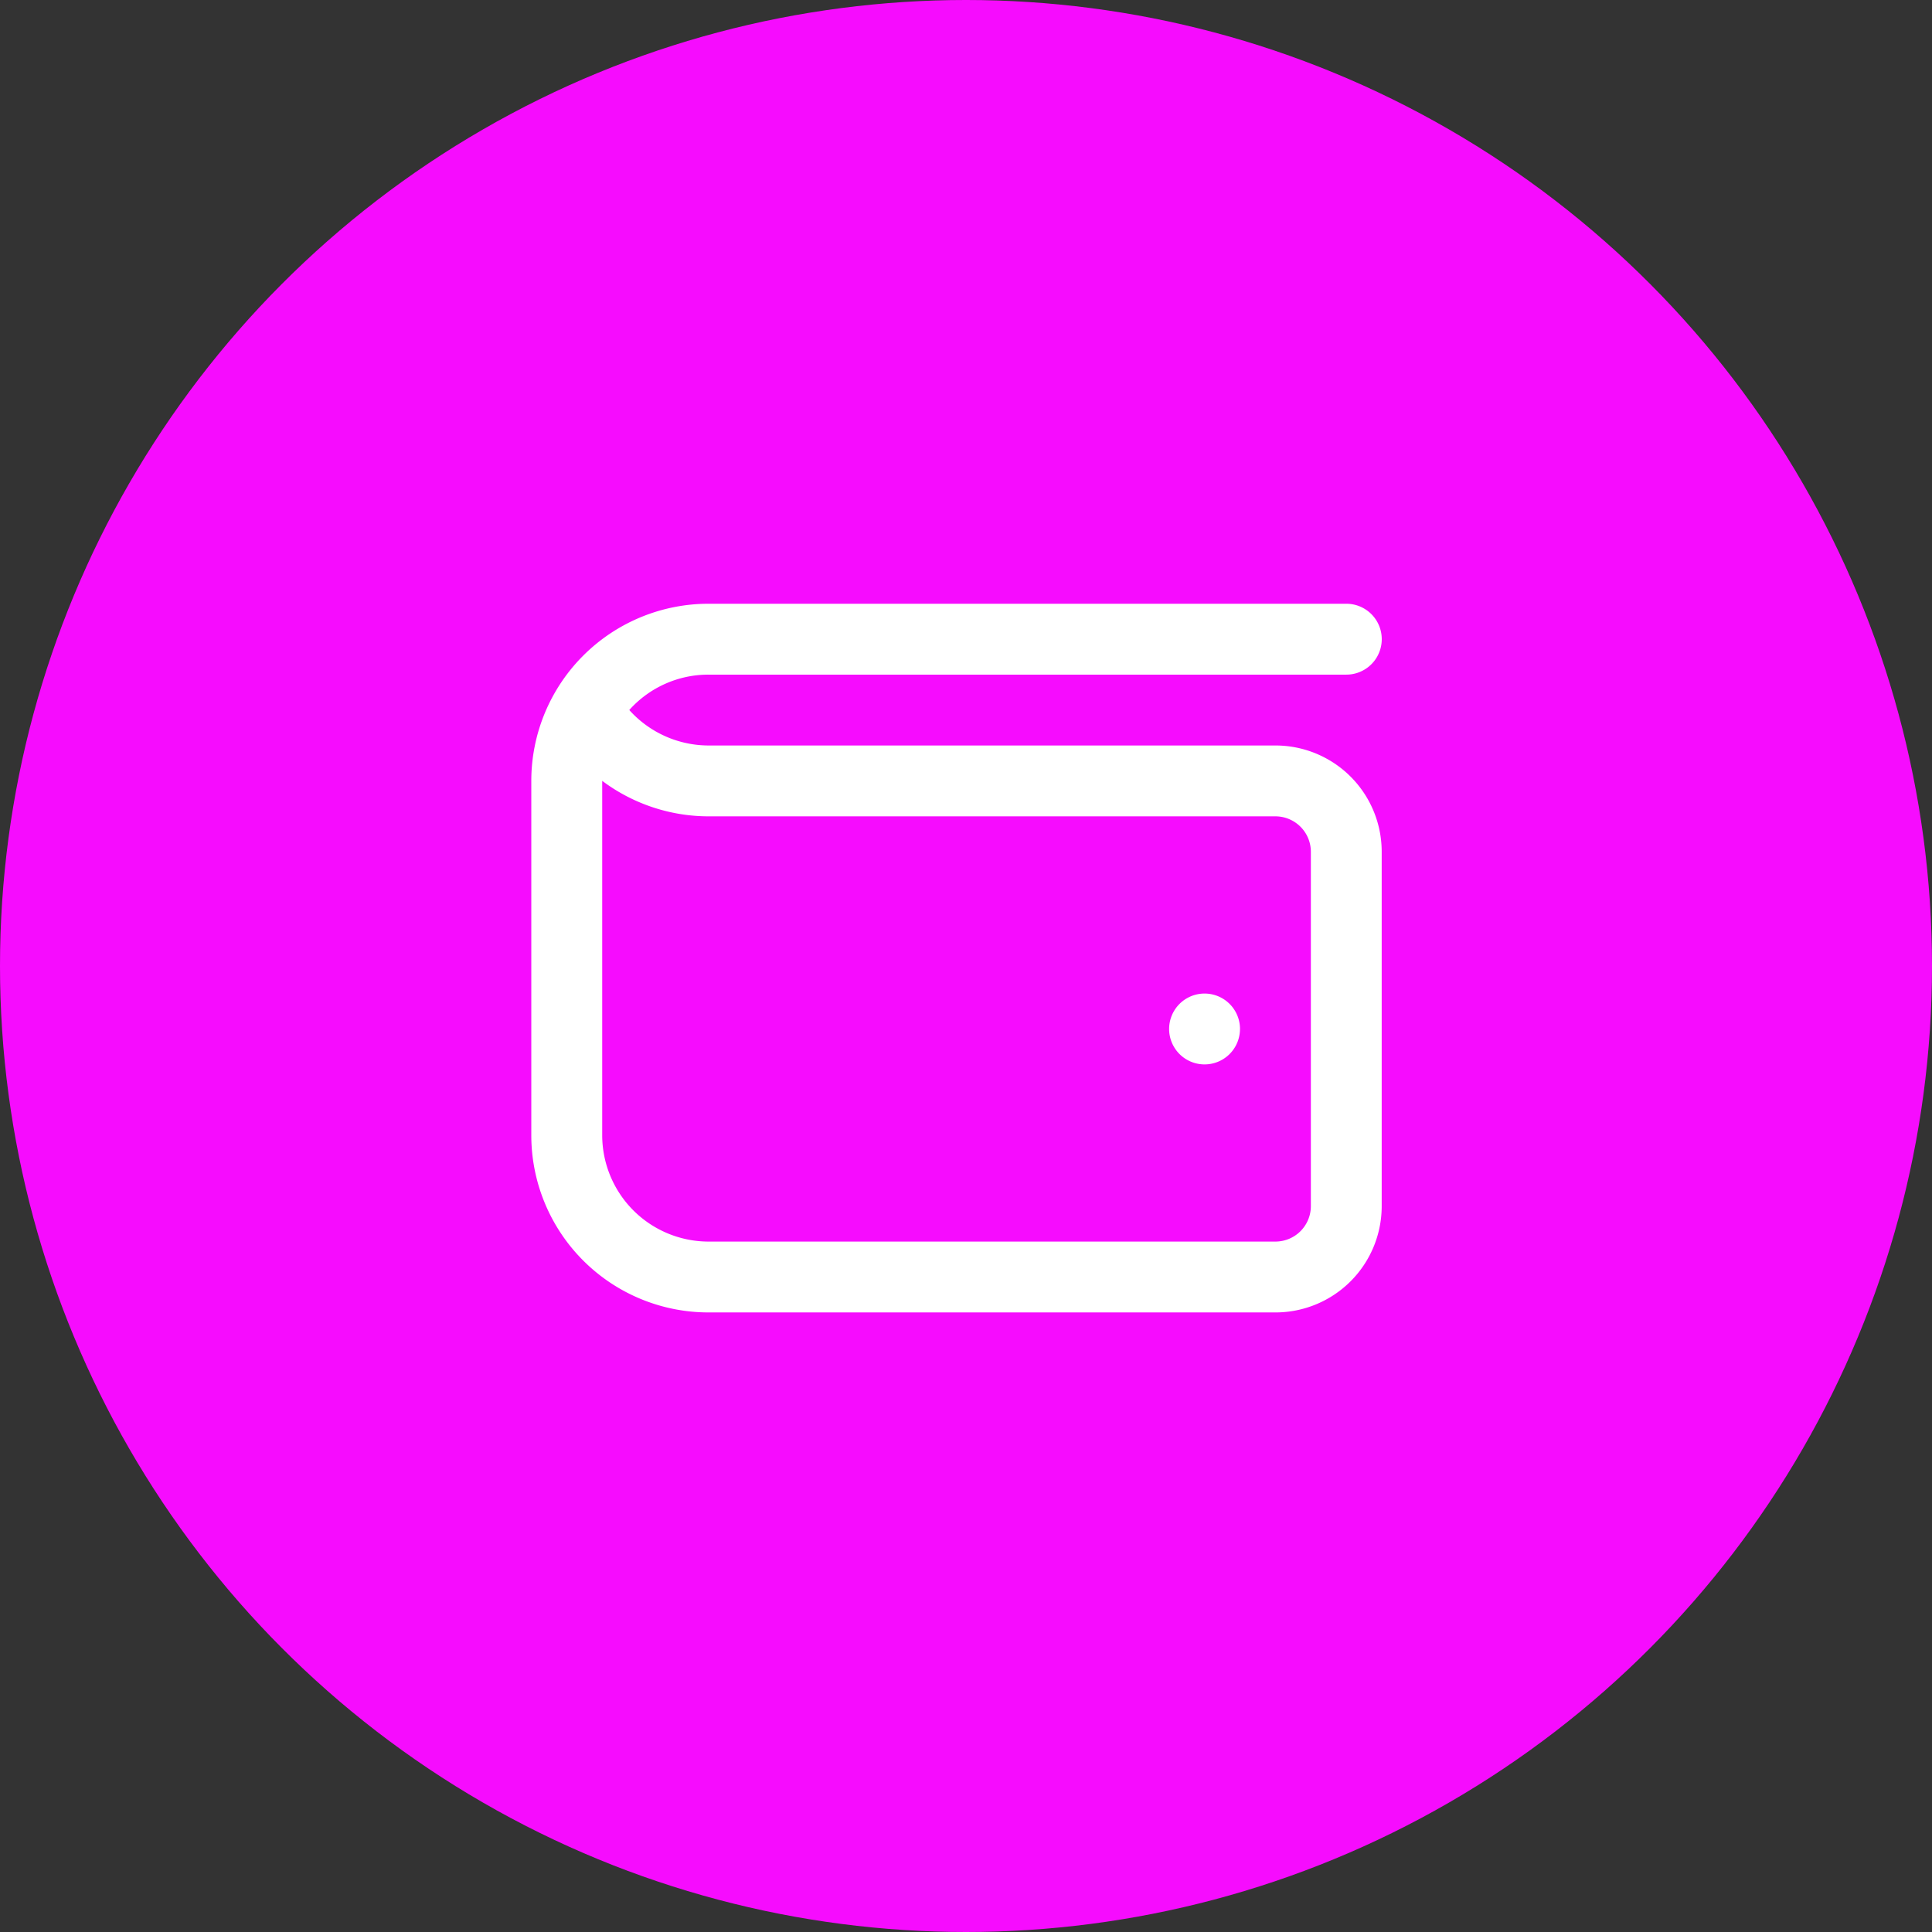 <svg xmlns="http://www.w3.org/2000/svg" width="80" height="80" viewBox="0 0 80 80">
  <rect x="0" y="0" width="80" height="80" fill="#333333" stroke="none"/>
  <g id="Group_2497" data-name="Group 2497" transform="translate(-110 -3667)">
    <circle id="Ellipse_133" data-name="Ellipse 133" cx="40" cy="40" r="40" transform="translate(110 3667)" fill="#f60cfe"/>
    <path id="wallet_1_" data-name="wallet (1)" d="M30.813,7.869H7.336A4.419,4.419,0,0,1,4.057,6.4,4.395,4.395,0,0,1,7.336,4.935H33.748a1.467,1.467,0,0,0,0-2.935H7.336A7.337,7.337,0,0,0,0,9.336V24.009a7.337,7.337,0,0,0,7.336,7.336H30.813a4.4,4.4,0,0,0,4.4-4.4V12.271A4.4,4.4,0,0,0,30.813,7.869ZM32.28,26.944a1.469,1.469,0,0,1-1.467,1.467H7.336a4.407,4.407,0,0,1-4.4-4.4V9.333a7.354,7.354,0,0,0,4.4,1.47H30.813a1.469,1.469,0,0,1,1.467,1.467Zm-2.935-7.336a1.467,1.467,0,1,1-1.467-1.467A1.468,1.468,0,0,1,29.346,19.607Z" transform="translate(132 3690)" fill="#fff"/>
  </g>
</svg>
